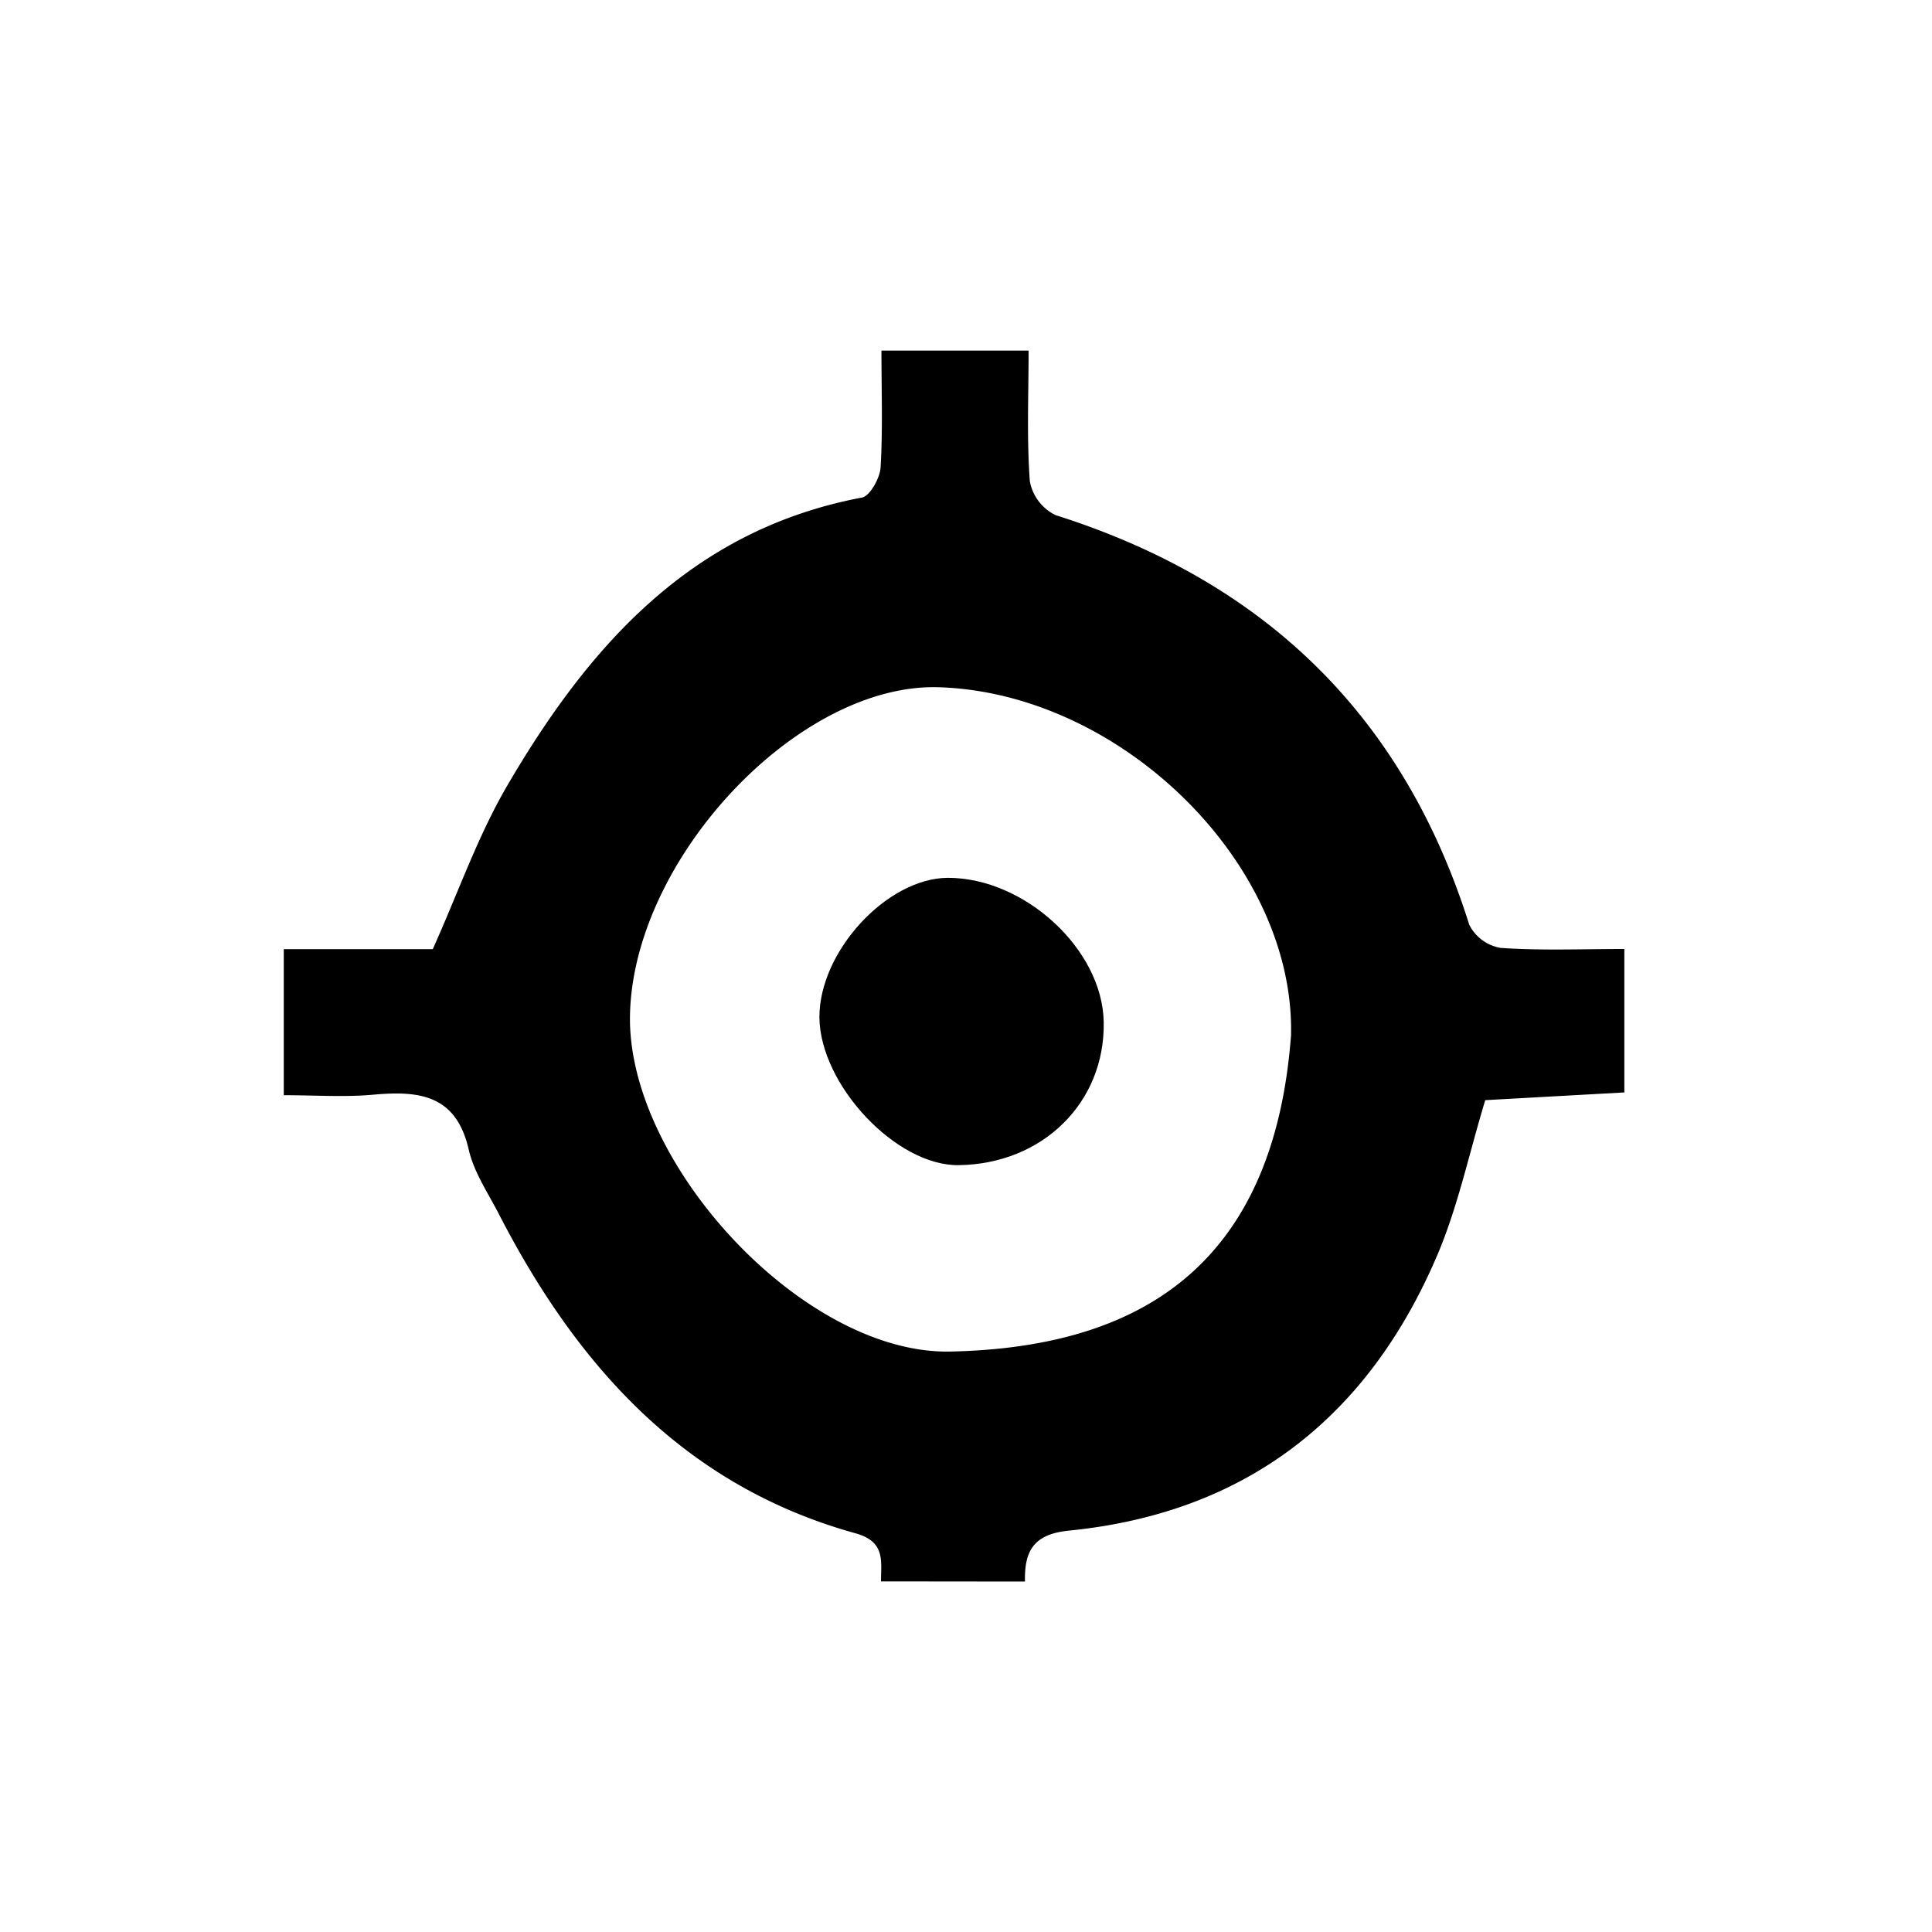 <svg id="Layer_19" data-name="Layer 19" xmlns="http://www.w3.org/2000/svg" viewBox="0 0 250 250"><title>hover-effects</title><path d="M114,204.63c0-2.64.6-5.14-3.29-6.22-22.12-6.13-36-21.61-46.14-41.28-1.41-2.75-3.25-5.44-3.92-8.38-1.62-7.1-6.42-7.63-12.32-7.1-3.73.34-7.52.07-11.61.07v-18.9H56c3.34-7.44,5.85-14.69,9.65-21.18,10.57-18.09,23.85-33.11,45.91-37.26,1-.2,2.31-2.51,2.39-3.91.29-4.88.11-9.79.11-15.1H133.1c0,5.73-.25,11.34.16,16.9a6.09,6.09,0,0,0,3.34,4.39c27,8.55,45,25.89,53.52,53a5.59,5.59,0,0,0,4.07,3c5.21.36,10.46.14,16,.14v18.56l-18,1c-2.05,6.77-3.46,13.42-6,19.57-8.89,21.23-24.68,33.82-47.86,36.13-4.64.46-5.78,2.69-5.7,6.59Zm53.06-70.82c.42-22.07-21.94-44.11-45.54-44.88-18.18-.6-39.63,22.17-40,42.46-.36,19.2,22.49,43.9,41.46,43.5C146.9,174.38,164.84,164.3,167.07,133.81Z"/><path d="M122.66,113.59c9.94,0,20,9.26,20.16,18.66.19,10.42-7.91,18.39-18.79,18.52-8.06.1-17.91-10.38-18-19.11C106,123.13,114.75,113.63,122.66,113.59Z"/></svg>